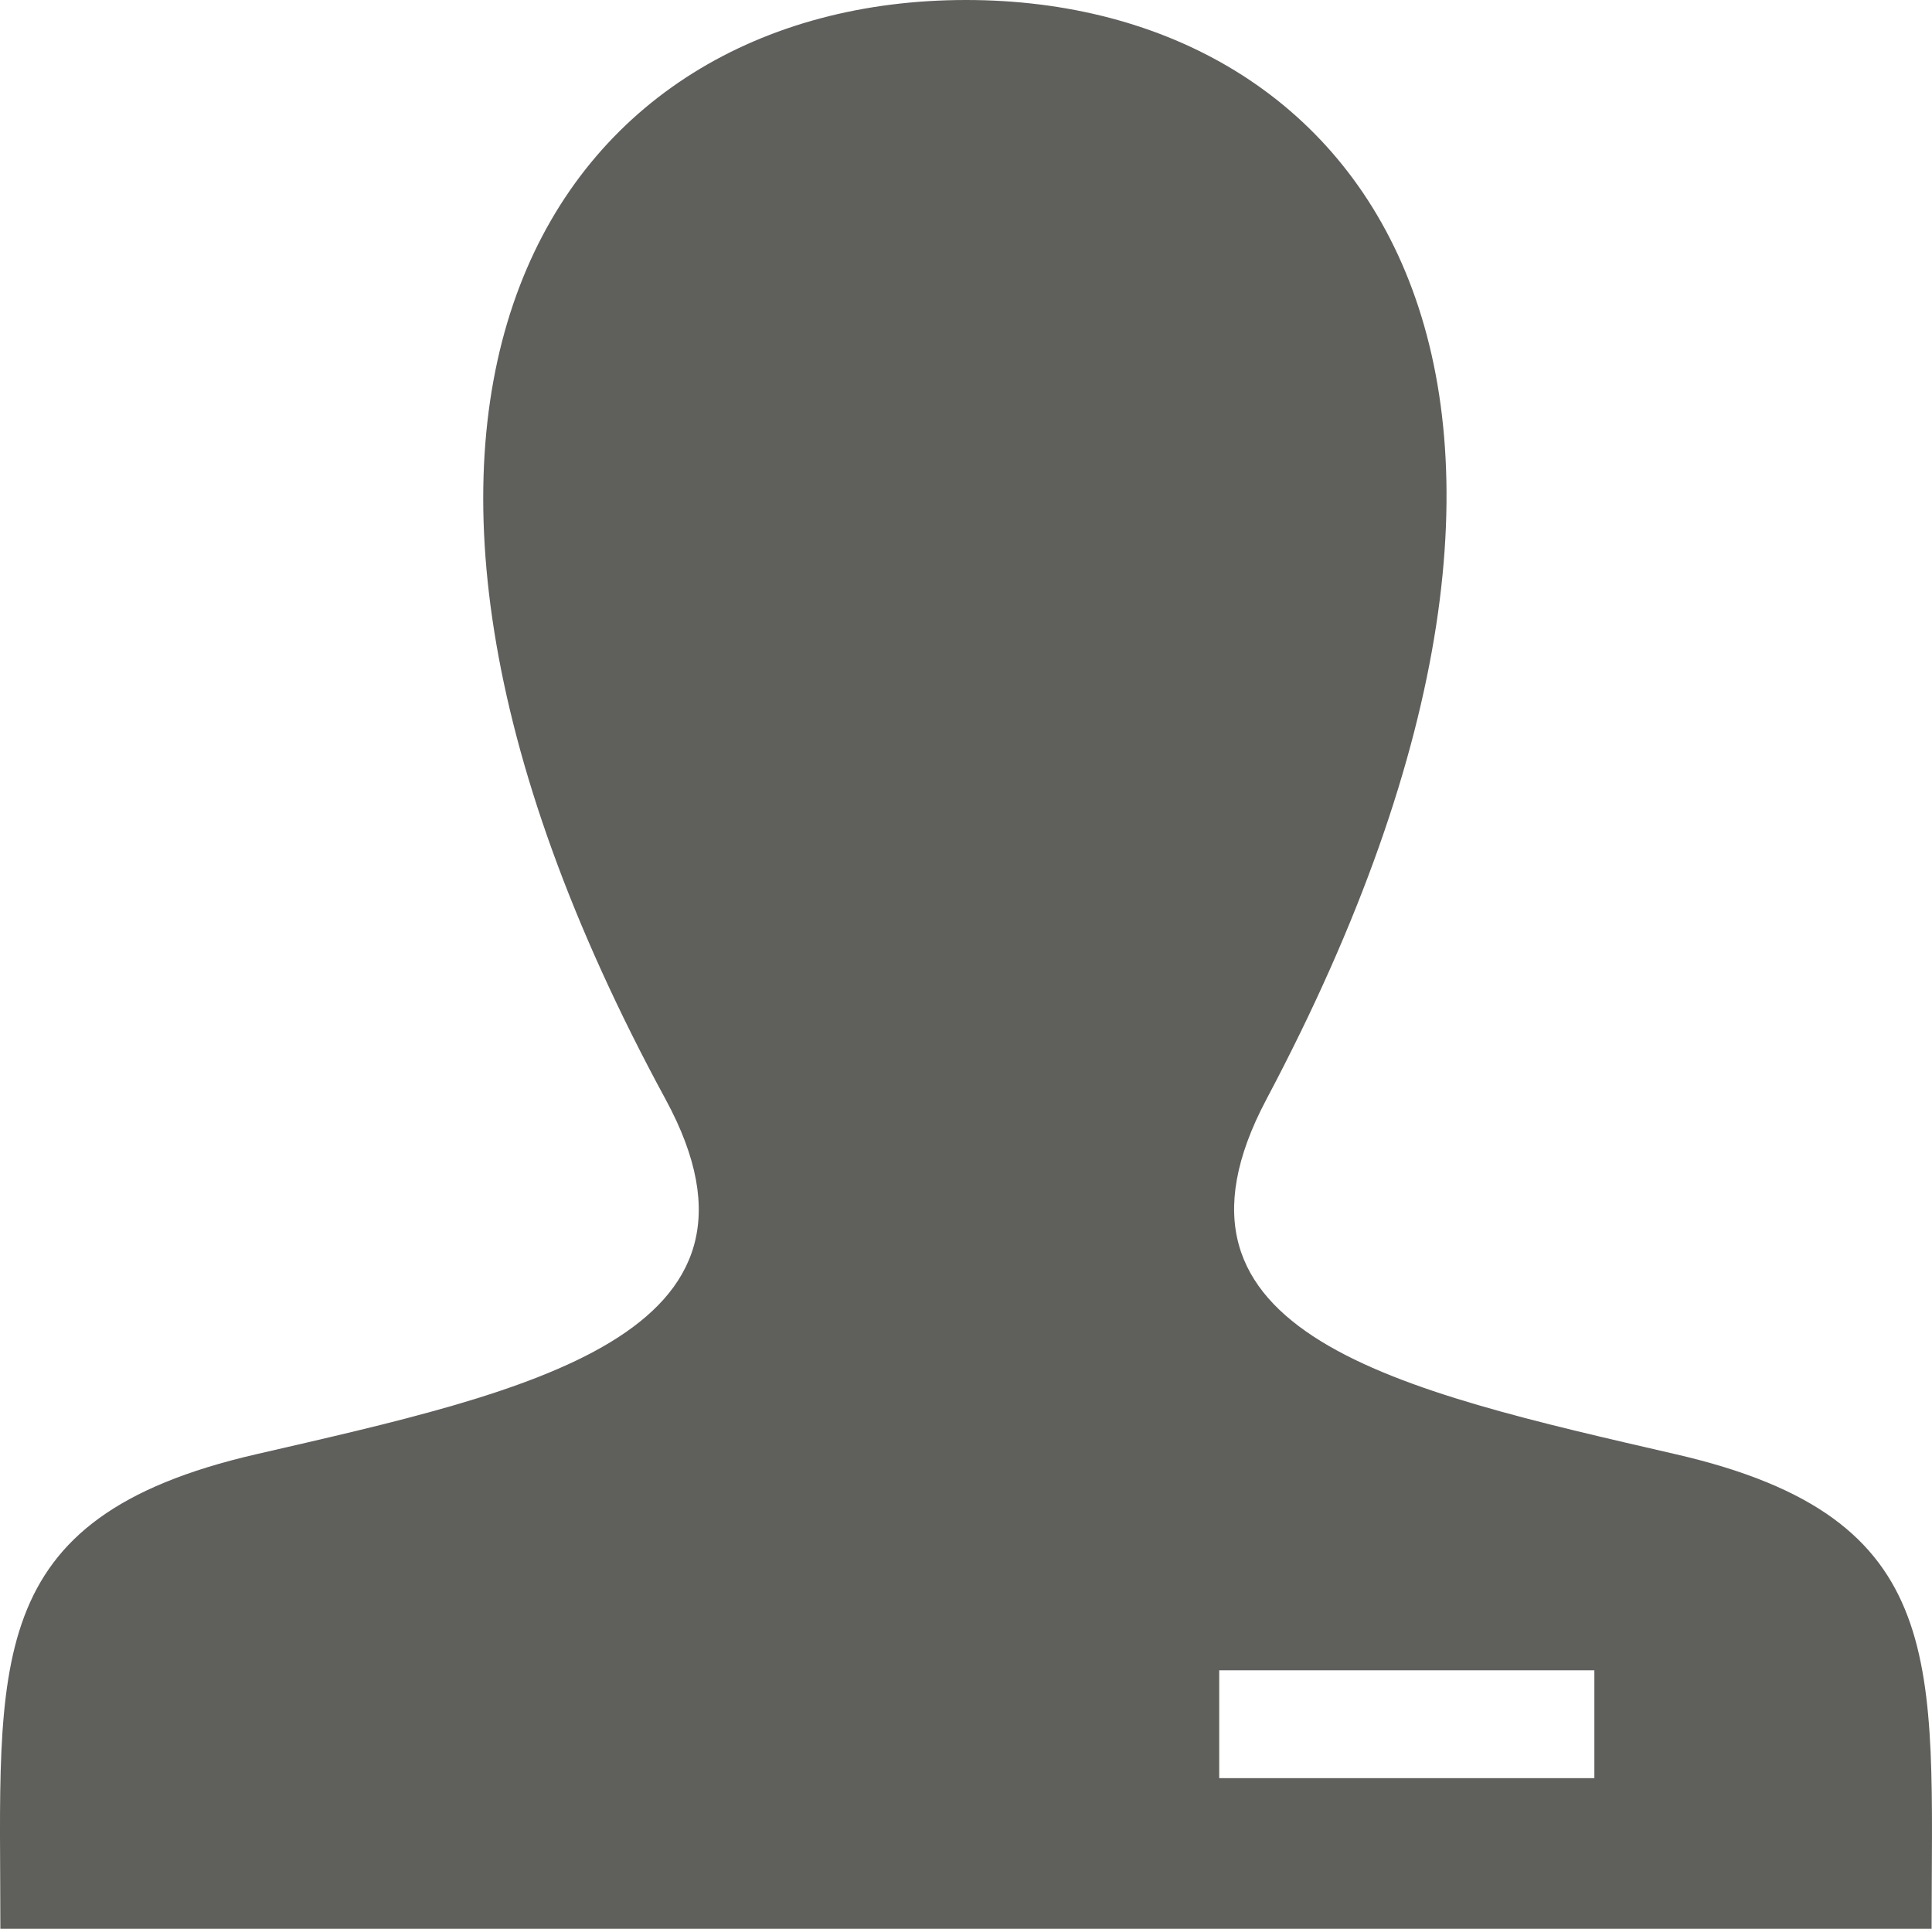 <?xml version="1.0" encoding="UTF-8" standalone="no"?>
<!-- Created with Inkscape (http://www.inkscape.org/) -->

<svg
   xmlns:dc="http://purl.org/dc/elements/1.1/"
   xmlns:cc="http://creativecommons.org/ns#"
   xmlns:rdf="http://www.w3.org/1999/02/22-rdf-syntax-ns#"
   xmlns:svg="http://www.w3.org/2000/svg"
   xmlns="http://www.w3.org/2000/svg"
   xmlns:xlink="http://www.w3.org/1999/xlink"
   xmlns:sodipodi="http://sodipodi.sourceforge.net/DTD/sodipodi-0.dtd"
   xmlns:inkscape="http://www.inkscape.org/namespaces/inkscape"
   version="1.1"
   width="129.78"
   height="129.559"
   id="svg3724"
   sodipodi:docname="account.svg"
   inkscape:version="0.92.4 (unknown)">
  <sodipodi:namedview
     pagecolor="#ffffff"
     bordercolor="#666666"
     borderopacity="1"
     objecttolerance="10"
     gridtolerance="10"
     guidetolerance="10"
     inkscape:pageopacity="0"
     inkscape:pageshadow="2"
     inkscape:window-width="1916"
     inkscape:window-height="1005"
     id="namedview46"
     showgrid="false"
     inkscape:zoom="1.8215638"
     inkscape:cx="-74.276235"
     inkscape:cy="64.779503"
     inkscape:window-x="0"
     inkscape:window-y="73"
     inkscape:window-maximized="0"
     inkscape:current-layer="g606" />
  <defs
     id="defs3726">
    <linearGradient
       id="linearGradient3829">
      <stop
         id="stop3831"
         style="stop-color:#93c347;stop-opacity:1"
         offset="0" />
      <stop
         id="stop3833"
         style="stop-color:#7cb621;stop-opacity:1"
         offset="1" />
    </linearGradient>
    <linearGradient
       id="linearGradient3821">
      <stop
         id="stop3823"
         style="stop-color:#929292;stop-opacity:1"
         offset="0" />
      <stop
         id="stop3825"
         style="stop-color:#787878;stop-opacity:1"
         offset="1" />
    </linearGradient>
    <clipPath
       id="clipPath608">
      <path
         d="m 0,0 1600,0 0,1200 L 0,1200 0,0 z"
         id="path610" />
    </clipPath>
    <mask
       id="mask626">
      <g
         id="g628">
        <g
           clip-path="url(#clipPath616)"
           id="g630">
          <g
             id="g632">
            <g
               id="g634">
              <path
                 d="m -32443.3,32767 65210.3,0 0,-64633.3 -65210.3,0 0,64633.3 z"
                 id="path636"
                 style="fill:url(#linearGradient620);stroke:none" />
            </g>
          </g>
        </g>
      </g>
    </mask>
    <clipPath
       id="clipPath616">
      <path
         d="m -32443.3,32767 65210.3,0 0,-64633.3 -65210.3,0 0,64633.3 z"
         id="path618" />
    </clipPath>
    <linearGradient
       x1="0"
       y1="0"
       x2="1"
       y2="0"
       id="linearGradient620"
       gradientUnits="userSpaceOnUse"
       gradientTransform="matrix(0,7.245,7.245,0,499.01,688.334)"
       spreadMethod="pad">
      <stop
         id="stop622"
         style="stop-color:#ffffff;stop-opacity:1"
         offset="0" />
      <stop
         id="stop624"
         style="stop-color:#ffffff;stop-opacity:0.8"
         offset="1" />
    </linearGradient>
    <clipPath
       id="clipPath642">
      <path
         d="m 498.01,696.579 27.2,0 0,-9.245 -27.2,0 0,9.245 z"
         id="path644" />
    </clipPath>
    <mask
       id="mask666">
      <g
         id="g668">
        <g
           clip-path="url(#clipPath656)"
           id="g670">
          <g
             id="g672">
            <g
               id="g674">
              <path
                 d="m -32443.3,32767 65210.3,0 0,-64633.3 -65210.3,0 0,64633.3 z"
                 id="path676"
                 style="fill:url(#linearGradient660);stroke:none" />
            </g>
          </g>
        </g>
      </g>
    </mask>
    <clipPath
       id="clipPath656">
      <path
         d="m -32443.3,32767 65210.3,0 0,-64633.3 -65210.3,0 0,64633.3 z"
         id="path658" />
    </clipPath>
    <linearGradient
       x1="0"
       y1="0"
       x2="1"
       y2="0"
       id="linearGradient660"
       gradientUnits="userSpaceOnUse"
       gradientTransform="matrix(0,129.559,129.559,0,417.11,678.215)"
       spreadMethod="pad">
      <stop
         id="stop662"
         style="stop-color:#ffffff;stop-opacity:1"
         offset="0" />
      <stop
         id="stop664"
         style="stop-color:#ffffff;stop-opacity:0.8"
         offset="1" />
    </linearGradient>
    <clipPath
       id="clipPath682">
      <path
         d="m 416.11,808.775 131.78,0 0,-131.56 -131.78,0 0,131.56 z"
         id="path684" />
    </clipPath>
    <linearGradient
       x1="487.051"
       y1="806.711"
       x2="487.051"
       y2="680.137"
       id="linearGradient3827"
       xlink:href="#linearGradient3821"
       gradientUnits="userSpaceOnUse" />
    <linearGradient
       x1="513.23"
       y1="695.029"
       x2="513.23"
       y2="688.663"
       id="linearGradient3835"
       xlink:href="#linearGradient3829"
       gradientUnits="userSpaceOnUse" />
  </defs>
  <g
     transform="matrix(0.8,0,0,0.8,-235.11,-361.11)"
     id="layer1">
    <g
       transform="matrix(1.25,0,0,-1.25,-227.5,1461.106)"
       id="g604">
      <g
         clip-path="url(#clipPath608)"
         id="g606">
        <path
           d="m 529.706,710.086 c -18.596,4.289 -35.907,8.045 -27.523,23.851 25.518,48.11 6.764,73.838 -20.183,73.838 -27.478,0 -45.77,-26.716 -20.182,-73.838 8.634,-15.902 -9.327,-19.654 -27.524,-23.851 -18.588,-4.287 -17.159,-14.088 -17.159,-31.87 h 129.729 c 0,17.783 1.43,27.583 -17.158,31.87 m -5.496,-21.752 h -25.2 v 7.245 h 25.2 z"
           id="path692"
           style="fill:#5f5f5c;fill-opacity:1;fill-rule:nonzero;stroke:none"
           inkscape:connector-curvature="0" />
      </g>
    </g>
  </g>
</svg>
